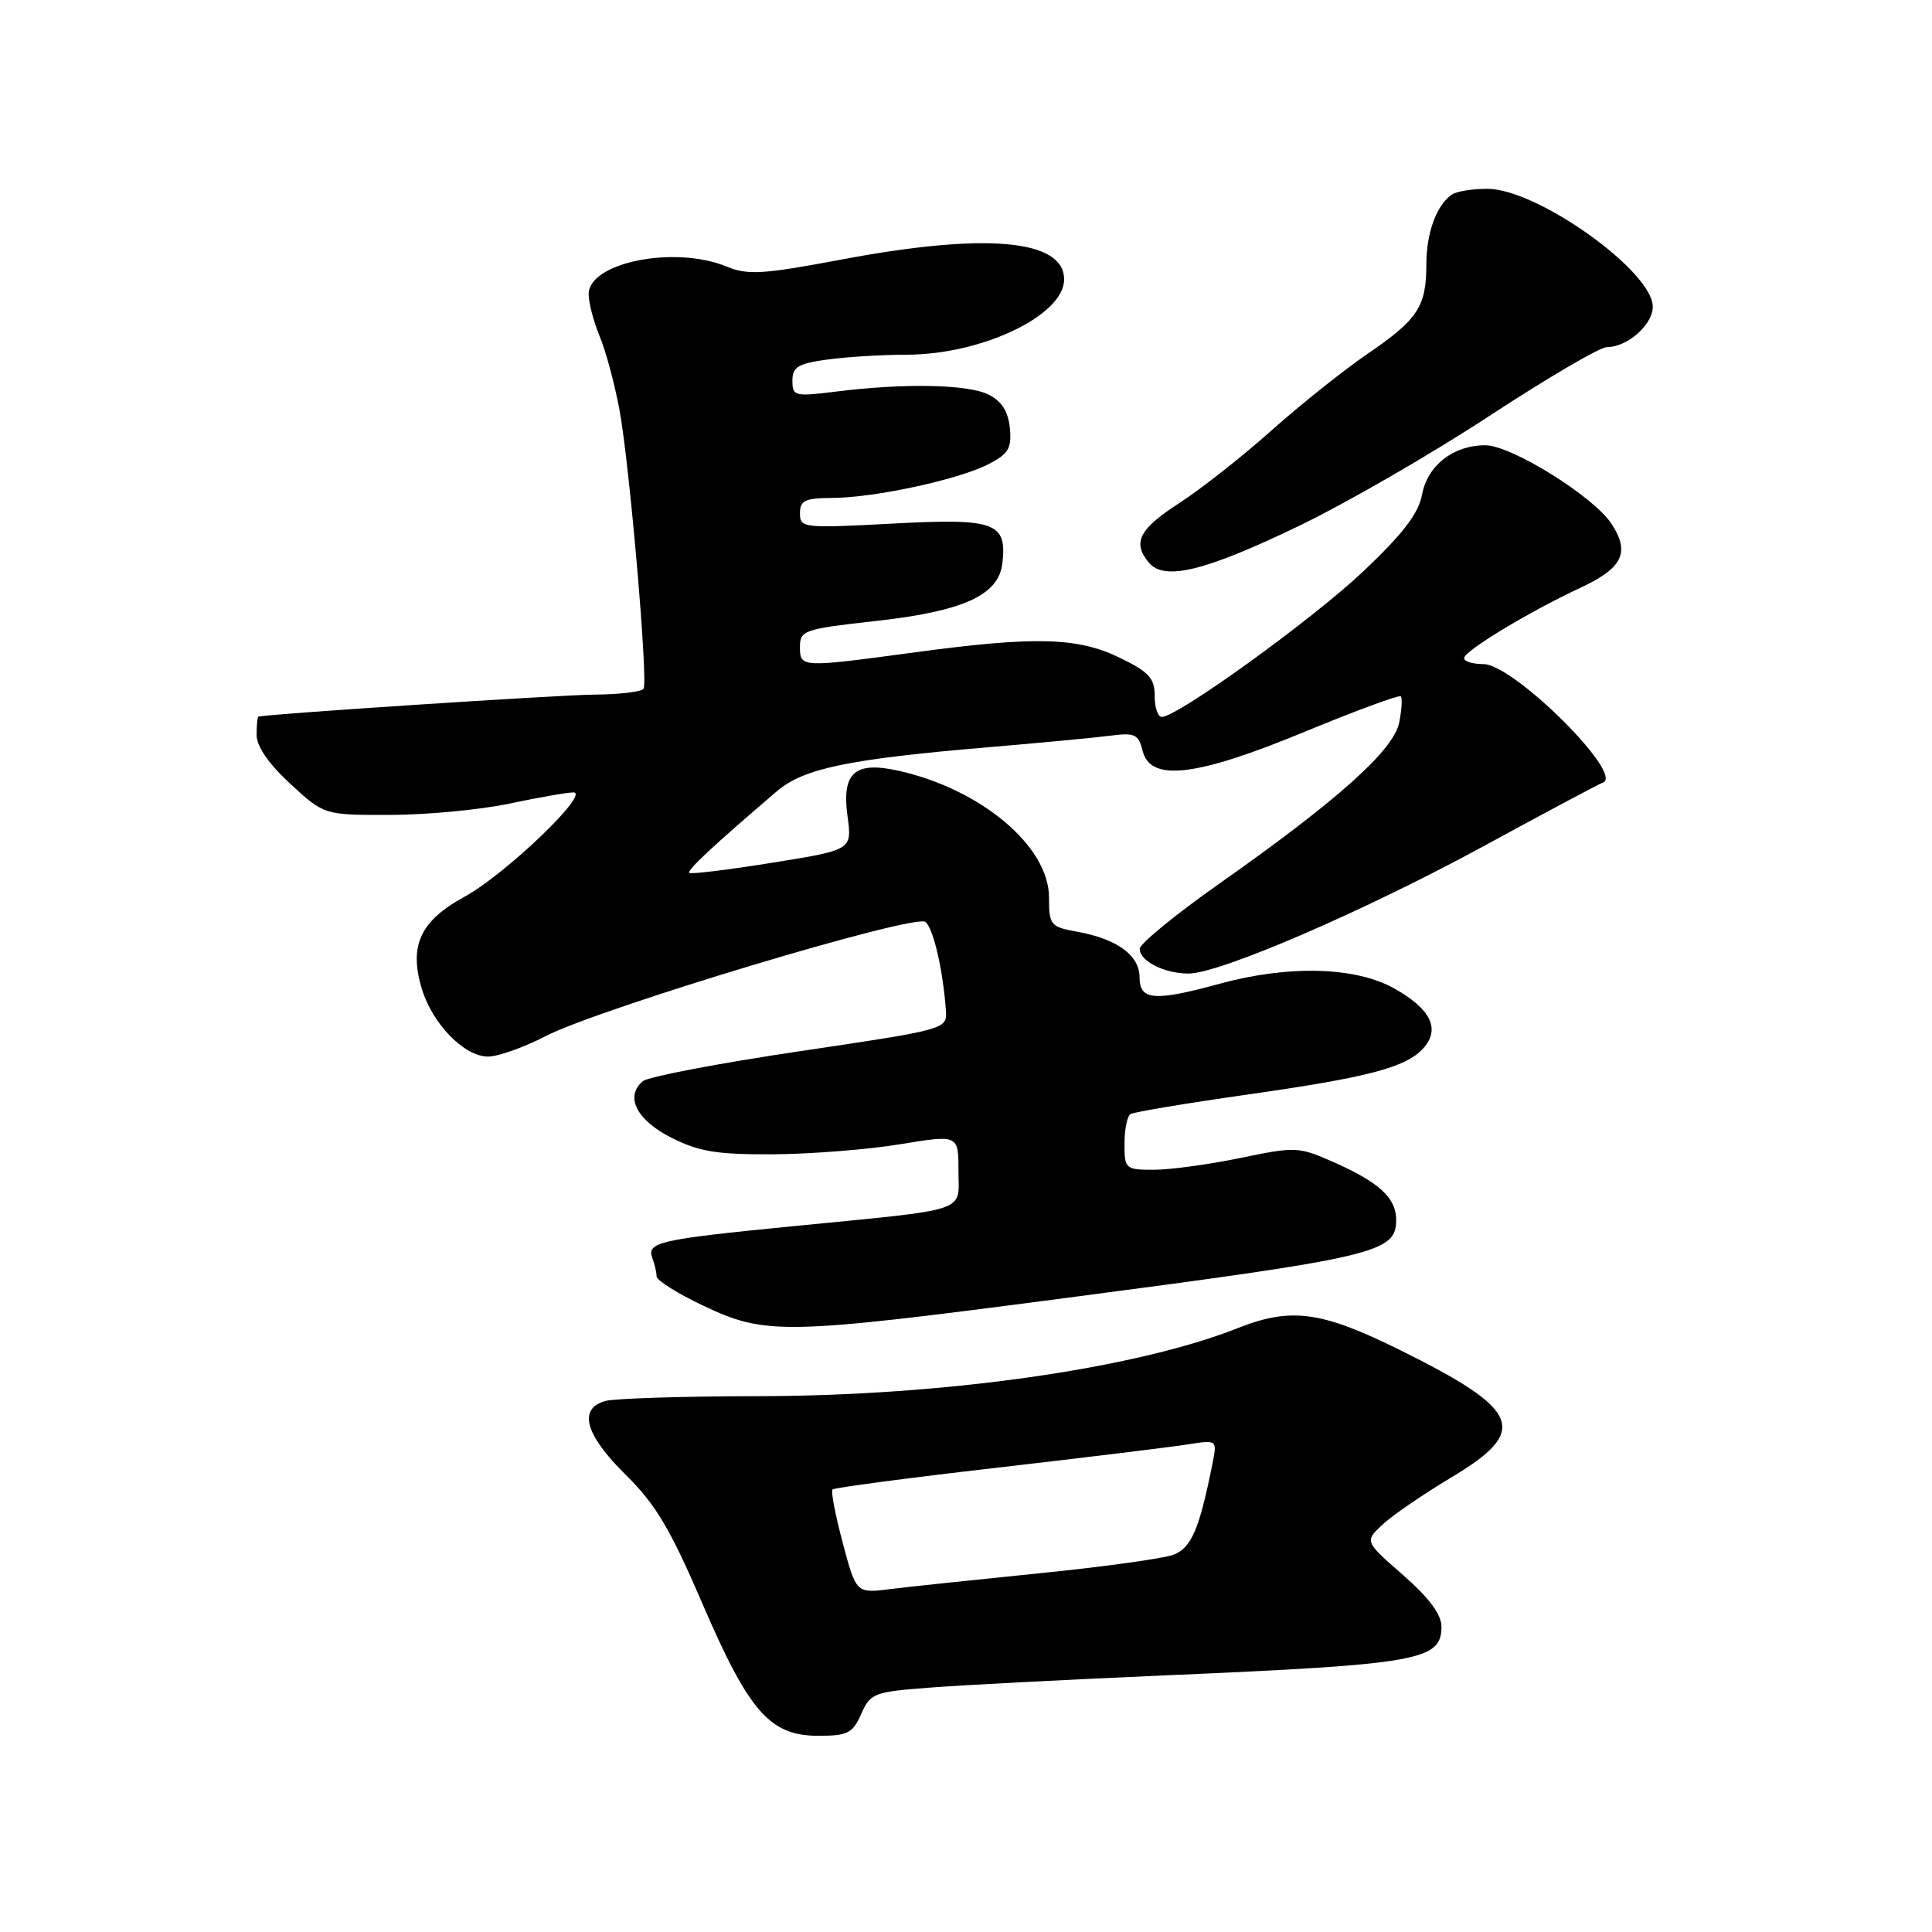 <?xml version="1.0" encoding="UTF-8" standalone="no"?>
<!DOCTYPE svg PUBLIC "-//W3C//DTD SVG 1.1//EN" "http://www.w3.org/Graphics/SVG/1.1/DTD/svg11.dtd" >
<svg xmlns="http://www.w3.org/2000/svg" xmlns:xlink="http://www.w3.org/1999/xlink" version="1.1" viewBox="0 0 256 256">
 <g >
 <path fill="currentColor"
d=" M 114.12 227.10 C 115.34 224.34 115.77 224.18 123.45 223.60 C 127.88 223.26 141.85 222.54 154.50 221.99 C 188.07 220.54 191.00 220.02 191.00 215.54 C 191.00 213.92 189.36 211.72 185.91 208.70 C 180.82 204.25 180.82 204.25 183.16 202.04 C 184.45 200.83 188.54 198.02 192.25 195.80 C 202.70 189.57 201.62 186.87 185.49 178.88 C 175.11 173.74 171.09 173.19 164.07 175.96 C 150.41 181.37 125.15 184.96 100.50 185.00 C 90.60 185.01 81.49 185.30 80.25 185.63 C 76.56 186.62 77.50 190.08 82.90 195.41 C 86.86 199.30 88.81 202.58 93.02 212.37 C 99.25 226.84 102.01 230.00 108.43 230.00 C 112.33 230.00 112.98 229.67 114.12 227.10 Z  M 141.07 172.01 C 182.50 166.58 185.00 165.99 185.00 161.62 C 185.00 158.73 182.75 156.66 176.67 153.97 C 172.08 151.94 171.66 151.92 164.35 153.44 C 160.19 154.30 155.03 155.00 152.89 155.00 C 149.12 155.00 149.00 154.89 149.00 151.56 C 149.00 149.67 149.36 147.89 149.80 147.62 C 150.25 147.35 157.11 146.20 165.05 145.07 C 181.30 142.76 186.27 141.46 188.59 138.91 C 190.89 136.36 189.61 133.71 184.74 130.97 C 179.60 128.09 170.72 127.85 161.54 130.37 C 152.98 132.71 151.00 132.55 151.00 129.52 C 151.00 126.59 148.06 124.43 142.75 123.46 C 139.18 122.81 139.00 122.59 139.00 118.92 C 139.00 112.16 130.03 104.59 119.11 102.14 C 113.26 100.82 111.51 102.37 112.30 108.16 C 112.91 112.62 112.91 112.62 102.30 114.32 C 96.47 115.26 91.53 115.86 91.33 115.66 C 90.99 115.33 94.58 111.99 102.92 104.86 C 106.50 101.81 112.34 100.59 131.00 99.01 C 137.88 98.43 145.14 97.74 147.14 97.48 C 150.37 97.06 150.86 97.29 151.41 99.51 C 152.45 103.64 158.52 102.91 172.96 96.93 C 179.69 94.15 185.39 92.05 185.61 92.27 C 185.83 92.50 185.74 94.06 185.40 95.74 C 184.67 99.40 177.30 106.01 161.69 117.00 C 155.83 121.12 151.03 125.05 151.02 125.71 C 150.99 127.34 154.26 129.00 157.49 129.00 C 161.64 129.00 180.91 120.67 196.85 111.98 C 204.88 107.60 211.87 103.88 212.37 103.71 C 215.36 102.71 200.56 88.00 196.57 88.00 C 195.16 88.00 194.00 87.65 194.00 87.21 C 194.00 86.26 202.59 81.06 209.50 77.84 C 215.04 75.25 216.01 73.19 213.52 69.39 C 211.16 65.78 200.25 59.00 196.81 59.00 C 192.56 59.00 189.15 61.67 188.42 65.57 C 187.96 68.04 185.87 70.77 180.63 75.72 C 173.91 82.08 156.02 95.00 153.94 95.00 C 153.42 95.00 153.00 93.74 153.00 92.20 C 153.00 89.86 152.24 89.03 148.36 87.15 C 142.78 84.43 137.12 84.29 121.06 86.46 C 106.08 88.48 106.00 88.47 106.00 85.70 C 106.00 83.53 106.55 83.34 116.00 82.29 C 127.65 81.00 132.33 78.87 132.82 74.64 C 133.45 69.22 131.86 68.65 118.26 69.38 C 106.42 70.01 106.00 69.96 106.00 68.02 C 106.00 66.31 106.66 66.00 110.25 65.98 C 115.86 65.96 127.03 63.55 130.97 61.51 C 133.64 60.14 134.07 59.40 133.81 56.72 C 133.59 54.52 132.73 53.16 131.00 52.29 C 128.28 50.92 119.83 50.75 110.75 51.89 C 105.30 52.57 105.00 52.49 105.00 50.44 C 105.00 48.62 105.74 48.17 109.64 47.64 C 112.19 47.29 116.90 47.00 120.10 47.00 C 130.09 47.00 141.00 41.79 141.00 37.03 C 141.00 31.71 130.66 30.78 111.50 34.39 C 101.08 36.35 99.08 36.48 96.28 35.32 C 89.39 32.49 78.00 34.77 78.00 38.98 C 78.00 40.13 78.66 42.64 79.46 44.56 C 80.27 46.49 81.44 50.86 82.08 54.28 C 83.40 61.37 85.89 90.11 85.28 91.25 C 85.06 91.66 82.10 92.02 78.69 92.04 C 74.15 92.08 36.17 94.56 34.25 94.95 C 34.11 94.98 34.00 96.07 34.00 97.37 C 34.00 98.90 35.59 101.21 38.48 103.87 C 42.96 108.00 42.96 108.00 51.73 107.98 C 56.55 107.97 63.65 107.30 67.50 106.48 C 71.35 105.67 75.16 105.00 75.97 105.00 C 78.30 105.00 67.00 115.84 61.57 118.81 C 55.70 122.01 54.17 125.28 55.88 130.98 C 57.28 135.66 61.51 140.00 64.67 140.00 C 65.99 140.00 69.41 138.79 72.28 137.30 C 79.44 133.61 121.19 121.04 122.62 122.16 C 123.68 122.98 124.97 128.60 125.34 133.95 C 125.50 136.37 125.34 136.42 106.00 139.29 C 95.28 140.88 85.92 142.67 85.20 143.25 C 82.75 145.27 84.33 148.41 88.96 150.75 C 92.64 152.61 95.01 152.99 102.46 152.95 C 107.43 152.92 114.99 152.32 119.25 151.62 C 127.00 150.35 127.00 150.35 127.00 155.13 C 127.00 160.76 128.88 160.13 104.76 162.51 C 87.30 164.23 85.64 164.61 86.44 166.71 C 86.75 167.51 87.00 168.60 87.00 169.12 C 87.00 169.65 89.81 171.42 93.25 173.04 C 101.48 176.93 103.92 176.88 141.07 172.01 Z  M 172.05 69.72 C 178.35 66.69 189.74 60.11 197.37 55.10 C 205.01 50.10 211.99 46.00 212.90 46.00 C 215.63 46.00 219.00 43.04 219.00 40.64 C 219.00 35.93 203.64 24.99 197.06 25.02 C 195.10 25.02 193.00 25.36 192.40 25.77 C 190.37 27.12 189.00 30.84 189.00 35.00 C 189.00 40.62 187.89 42.32 181.23 46.87 C 178.08 49.02 172.35 53.59 168.50 57.02 C 164.65 60.46 159.14 64.80 156.25 66.67 C 150.91 70.12 150.01 71.91 152.25 74.57 C 154.29 77.00 159.70 75.67 172.05 69.72 Z  M 111.67 204.45 C 110.69 200.78 110.08 197.59 110.31 197.36 C 110.54 197.13 120.35 195.83 132.11 194.48 C 143.88 193.12 155.25 191.73 157.40 191.39 C 161.30 190.77 161.30 190.77 160.63 194.08 C 158.92 202.63 157.86 205.10 155.49 206.01 C 154.16 206.51 146.19 207.62 137.79 208.46 C 129.38 209.31 120.46 210.25 117.98 210.56 C 113.45 211.13 113.45 211.13 111.67 204.45 Z "/>
</g>
</svg>